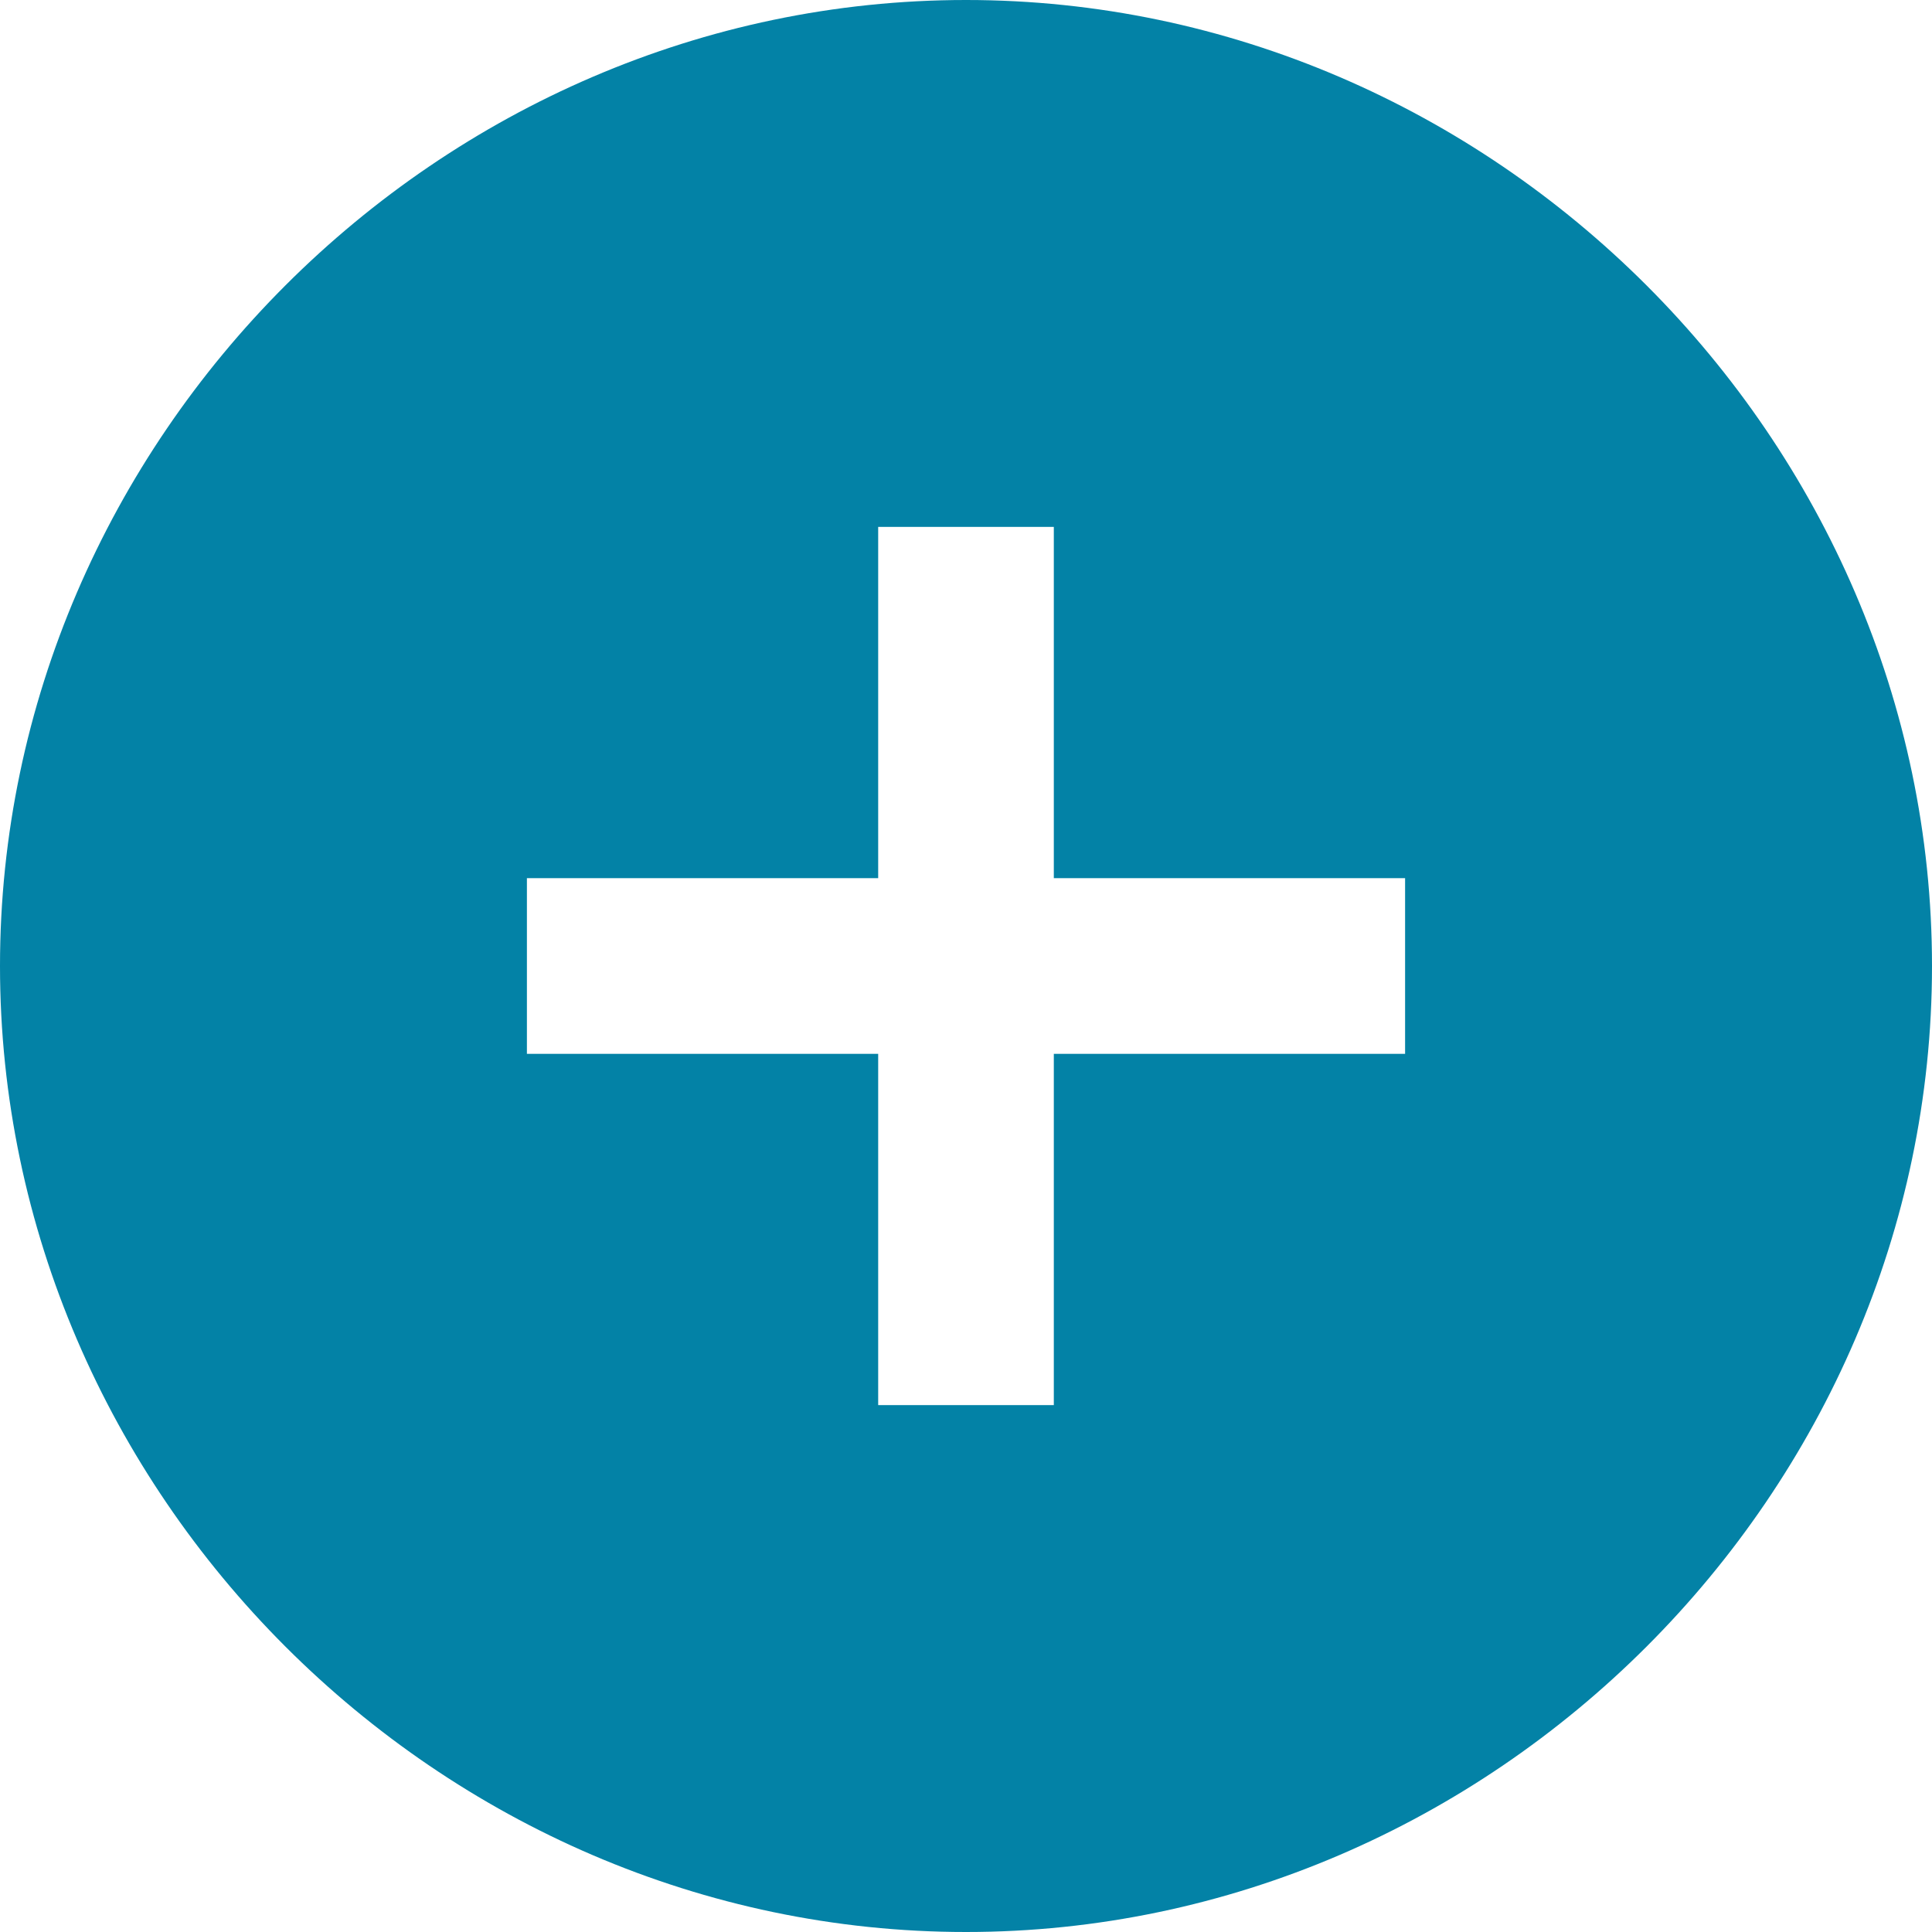 <?xml version="1.0" encoding="UTF-8" standalone="no"?>
<svg version="1.1" id="Livello_1" x="0px" y="0px" viewBox="0 0 11 11" xml:space="preserve" width="11" height="11" sodipodi:docname="level-l2.svg" inkscape:version="1.3.1 (91b66b0, 2023-11-16)" xmlns:inkscape="http://www.inkscape.org/namespaces/inkscape" xmlns:sodipodi="http://sodipodi.sourceforge.net/DTD/sodipodi-0.dtd" xmlns="http://www.w3.org/2000/svg" xmlns:svg="http://www.w3.org/2000/svg" xmlns:rdf="http://www.w3.org/1999/02/22-rdf-syntax-ns#" xmlns:cc="http://creativecommons.org/ns#" xmlns:dc="http://purl.org/dc/elements/1.1/"><sodipodi:namedview id="namedview1" pagecolor="#ffffff" bordercolor="#666666" borderopacity="1.0" inkscape:showpageshadow="2" inkscape:pageopacity="0.0" inkscape:pagecheckerboard="0" inkscape:deskcolor="#d1d1d1" inkscape:zoom="55.480114" inkscape:cx="7.642378" inkscape:cy="5.4794408" inkscape:window-width="1440" inkscape:window-height="855" inkscape:window-x="0" inkscape:window-y="23" inkscape:window-maximized="1" inkscape:current-layer="Livello_1" /><defs id="defs844">
	
</defs>
<style type="text/css" id="style833">
	.st0{fill:#3a4d98;}
</style>
<path class="st0" d="M 5.5,0 C 2.5,0 0,2.5 0,5.5 0,8.5 2.5,11 5.5,11 8.5,11 11,8.5 11,5.5 11,2.5 8.5,0 5.5,0 Z M 8,6 H 6 V 8 H 5 V 6 H 3 V 5 H 5 V 3 h 1 v 2 h 2 z" id="path835" style="fill:#0382a6;fill-opacity:1" />

</svg>

